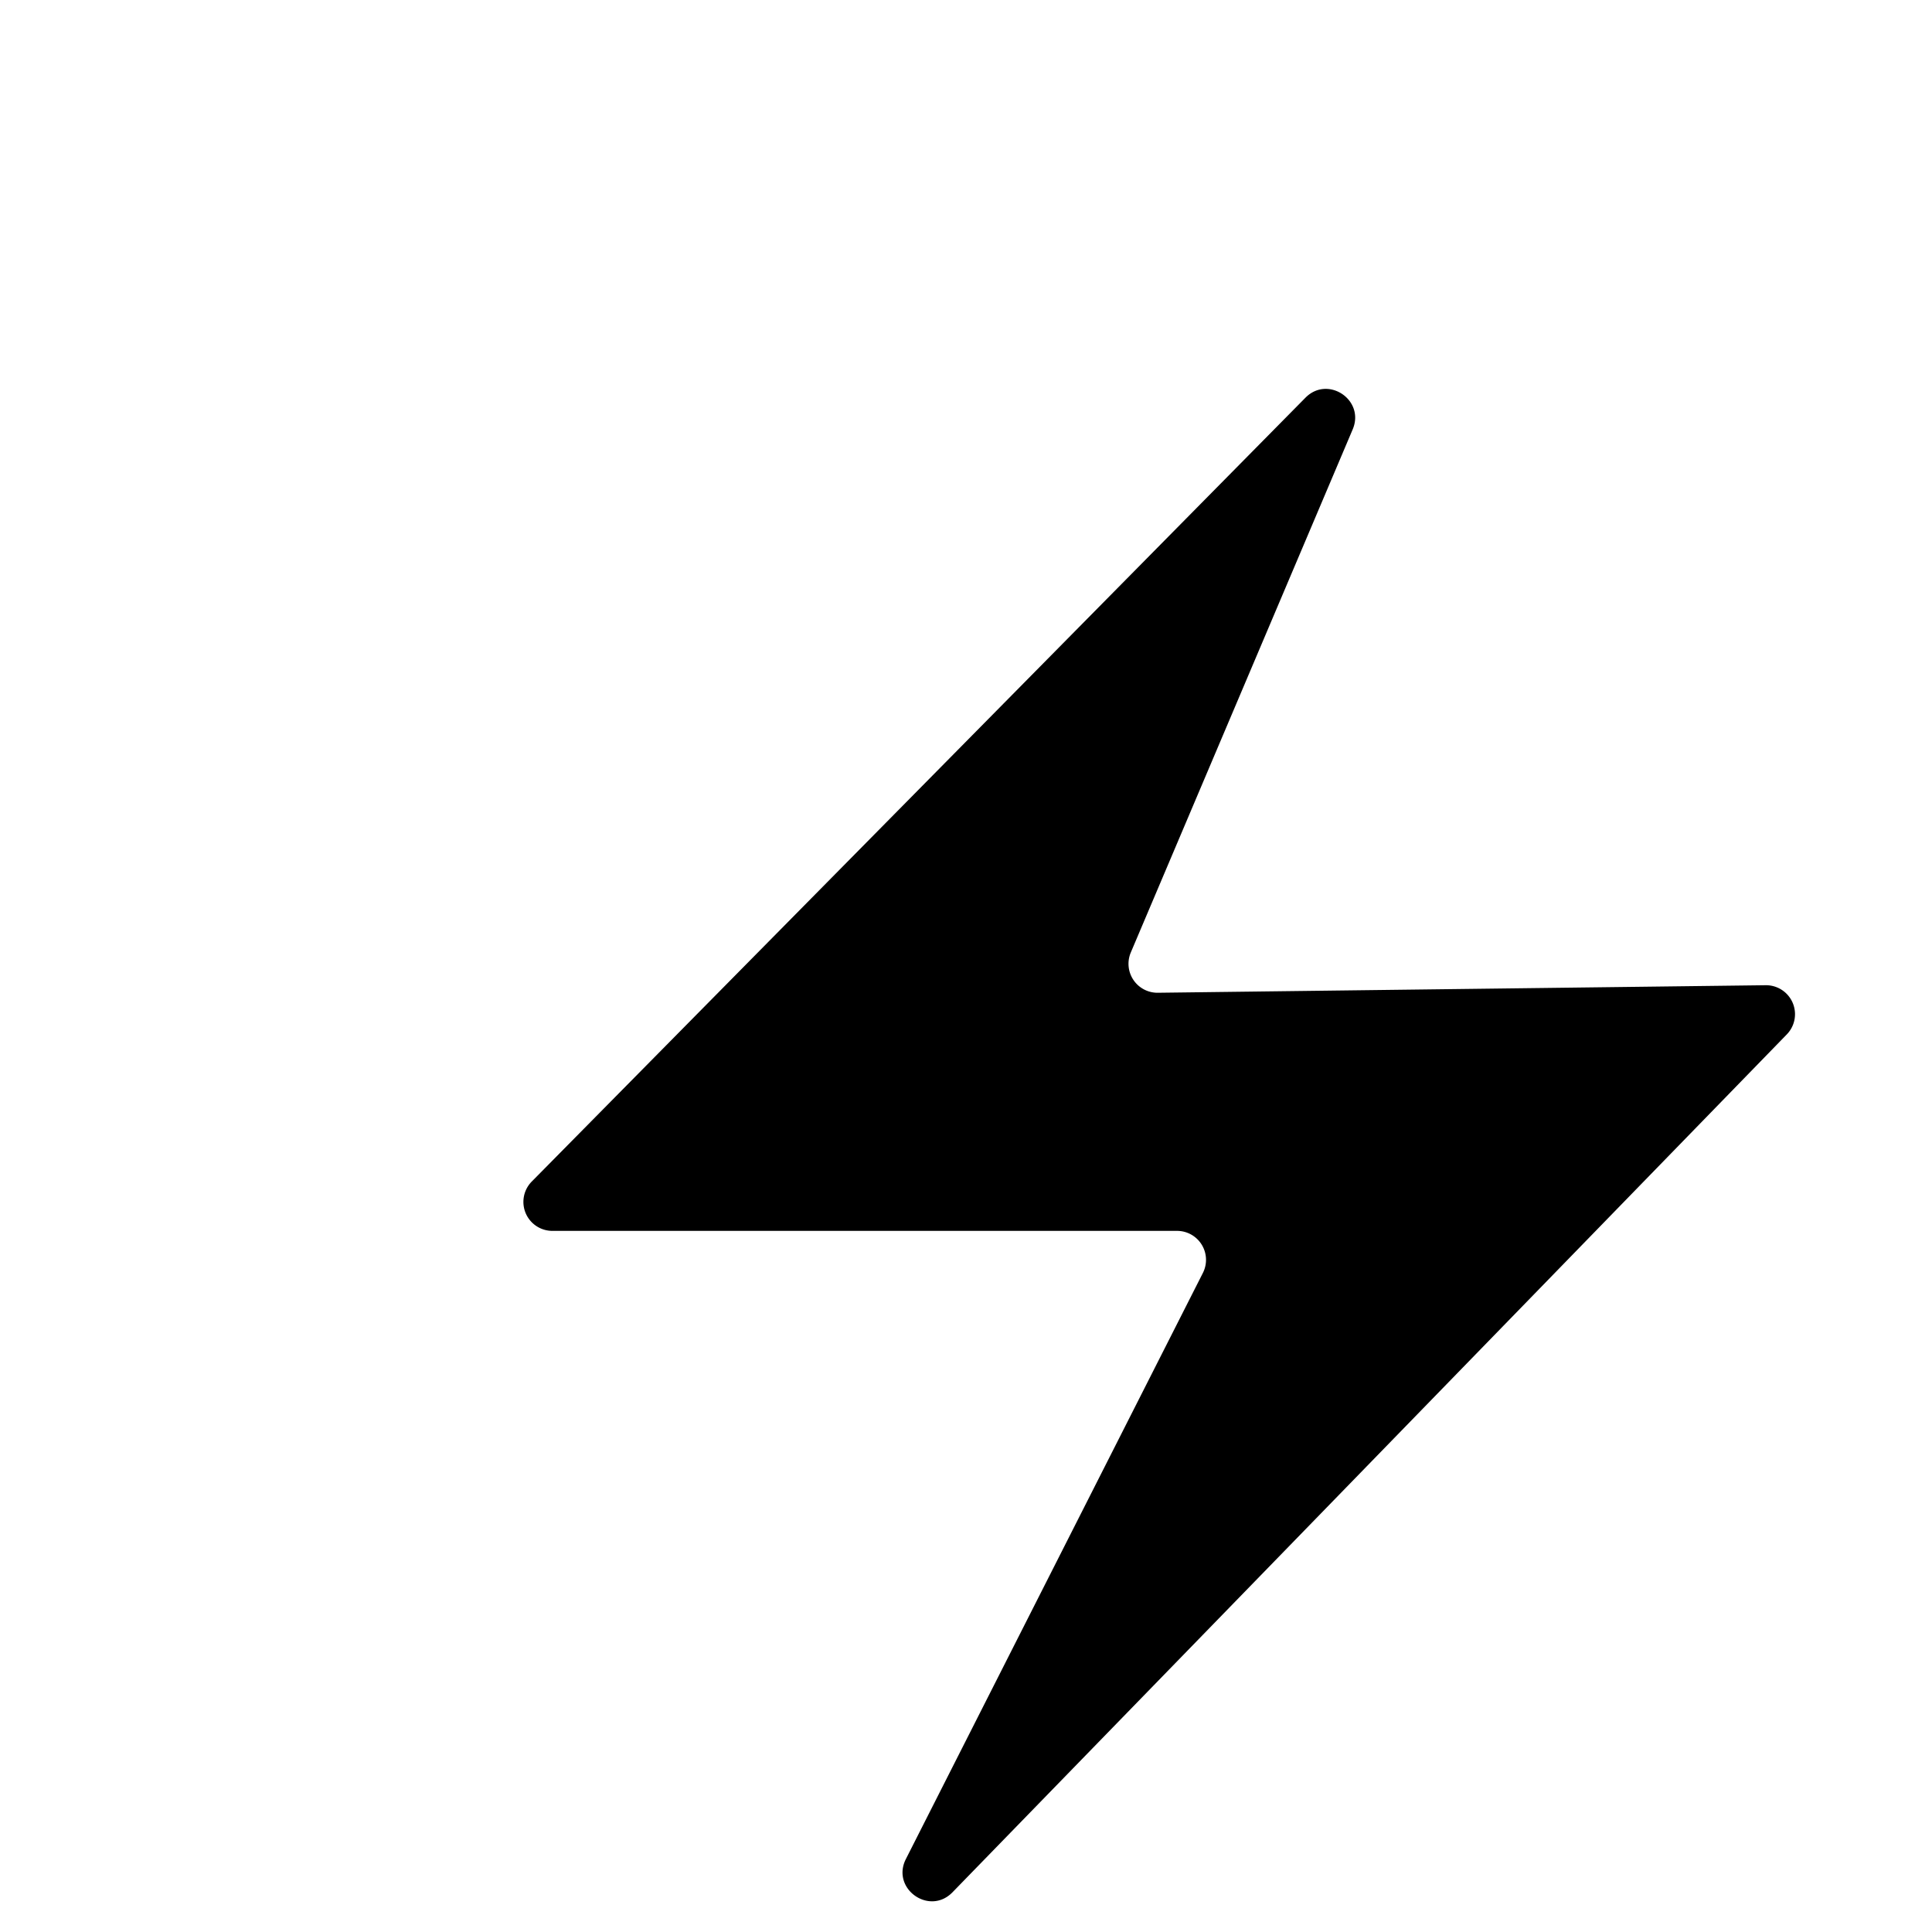 <svg
  xmlns="http://www.w3.org/2000/svg"
  viewBox="0 0 20 20"
  fill="currentColor"
  className="mr-1.5 h-4"
  data-v-4fa90e7f=""
>
  <path d="M18.496 10.709l-8.636 8.88c-.24.246-.638-.039-.482-.345l3.074-6.066a.3.3 0 00-.268-.436H5.718a.3.3 0 01-.214-.51l8.01-8.115c.232-.235.618.023.489.328L11.706 9.86a.3.3 0 00.28.417l6.291-.078a.3.3 0 01.22.509z" />
</svg>